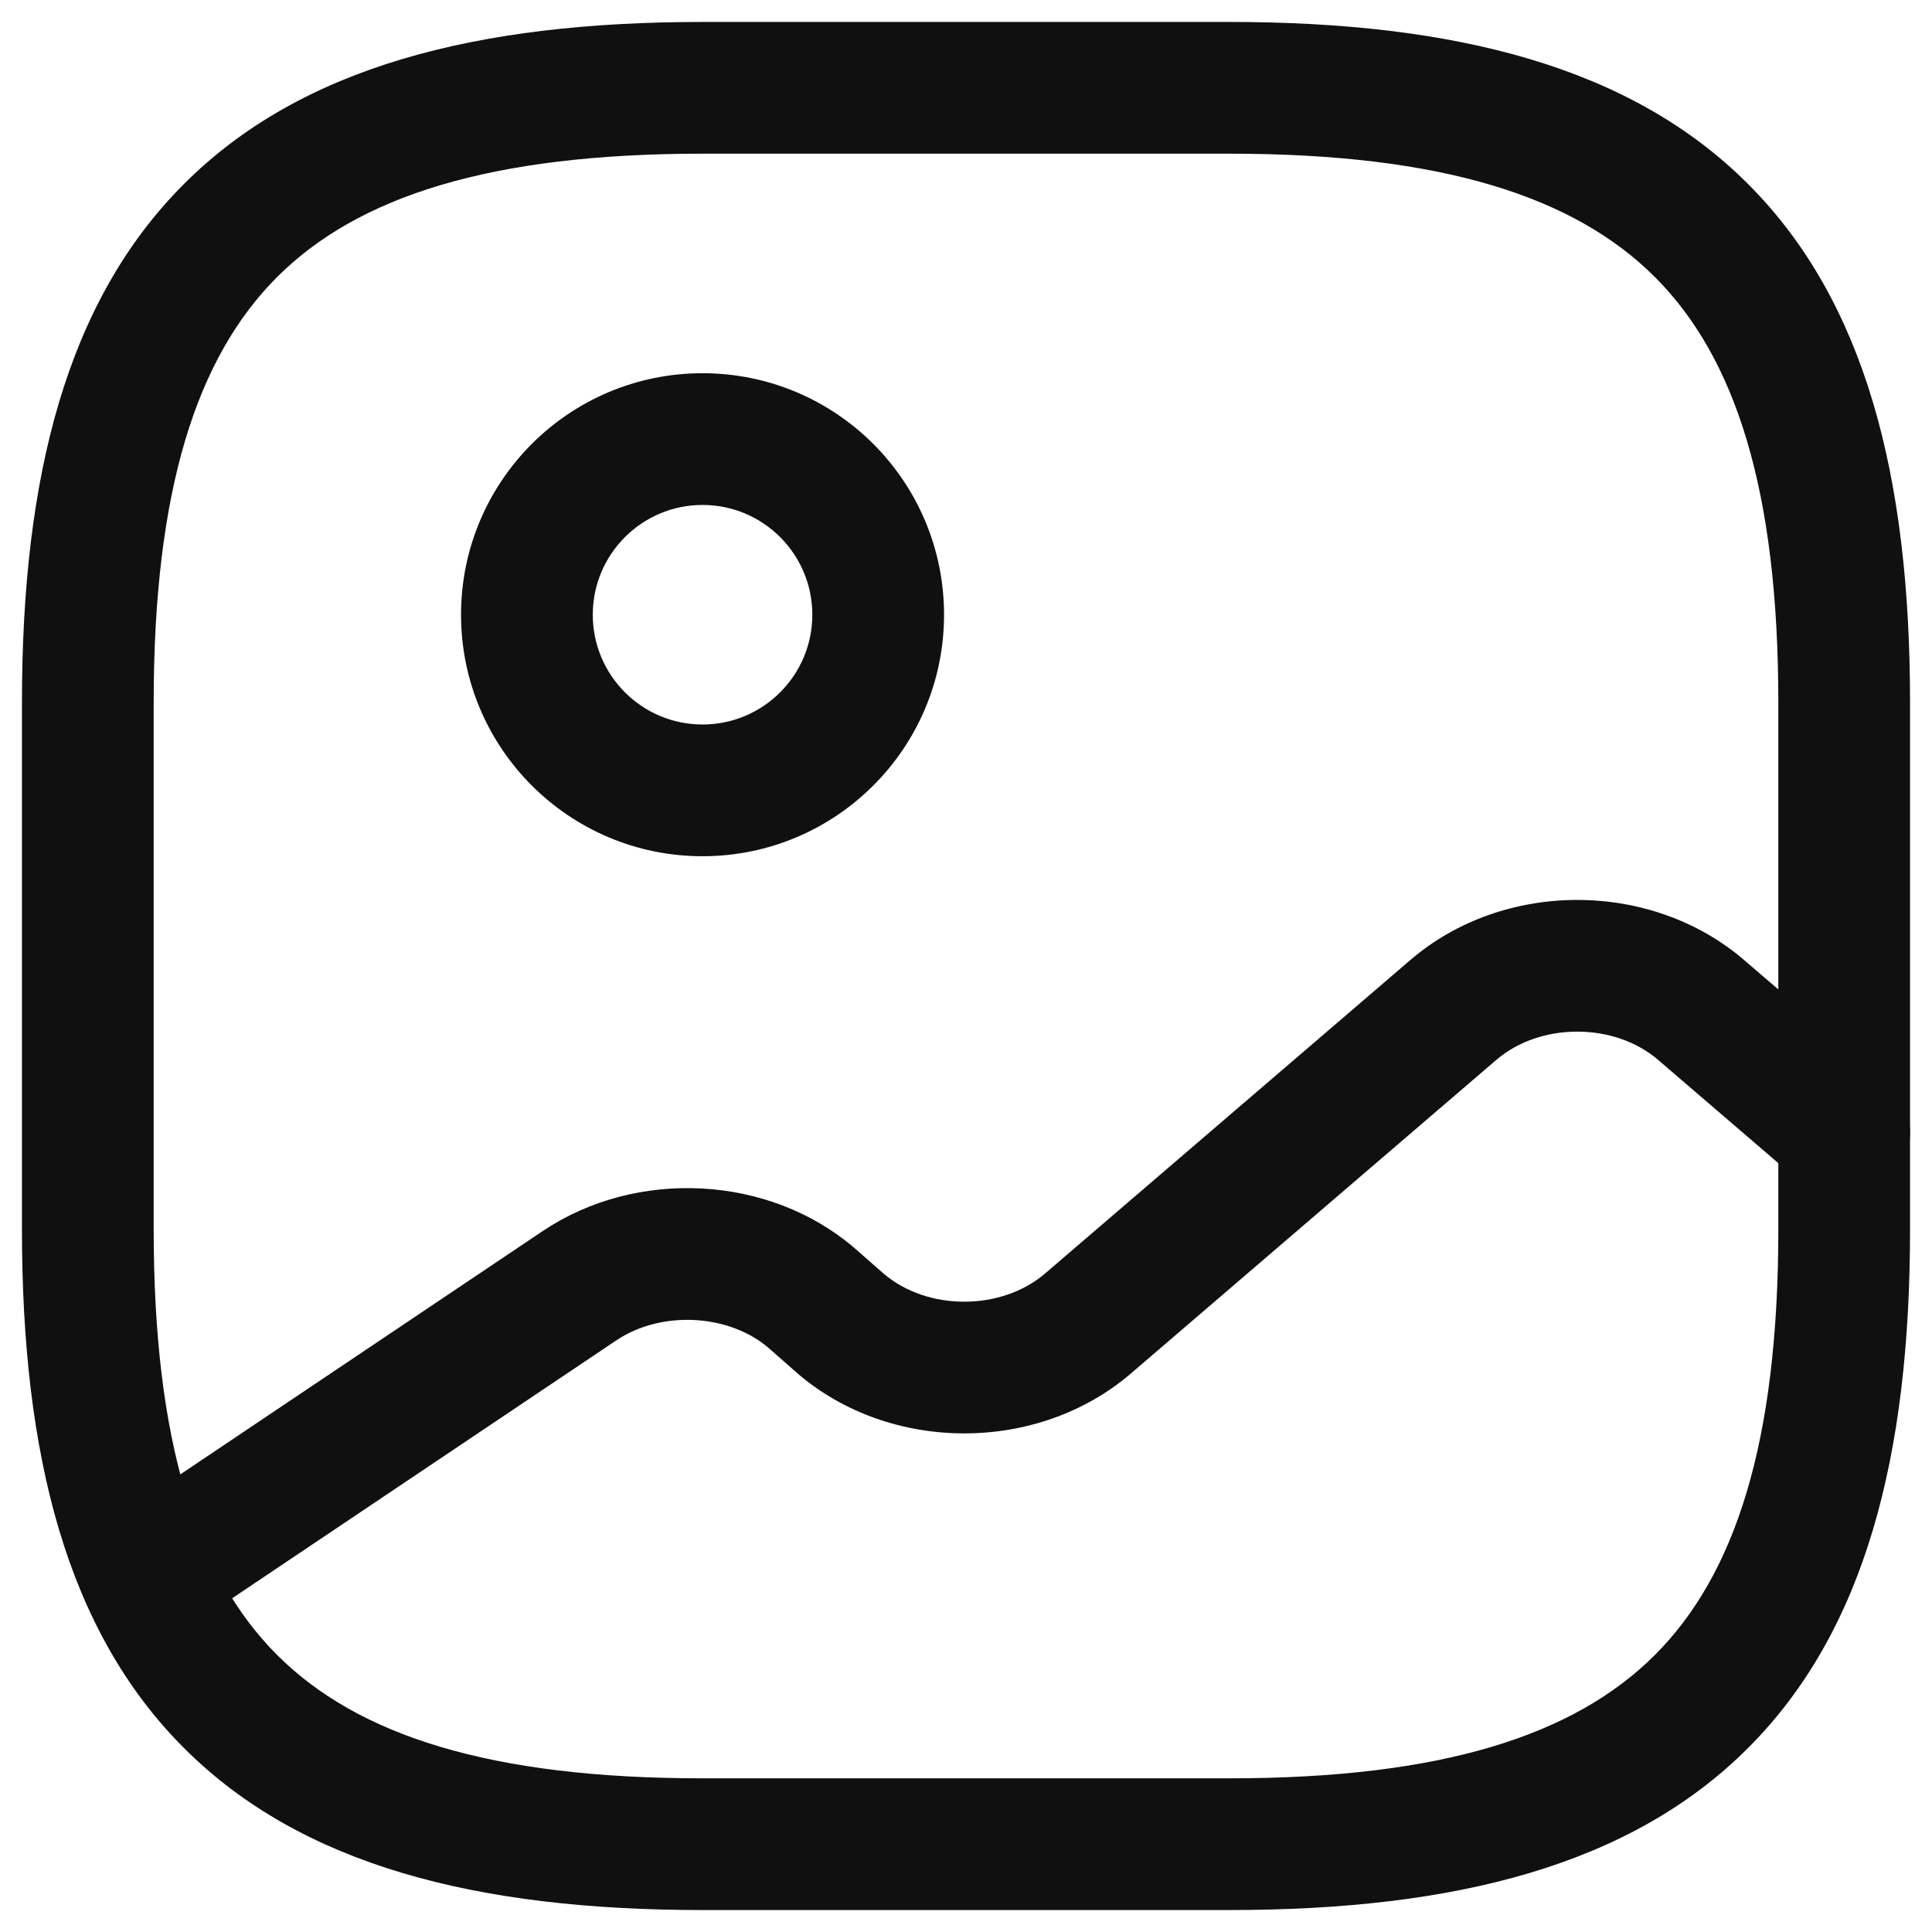 <svg width="22" height="22" viewBox="0 0 22 22" fill="none" xmlns="http://www.w3.org/2000/svg">
<path fill-rule="evenodd" clip-rule="evenodd" d="M2.095 2.095C3.429 0.76 5.426 0.25 8 0.25H14C16.574 0.25 18.571 0.76 19.905 2.095C21.24 3.429 21.75 5.426 21.75 8V14C21.75 16.574 21.24 18.571 19.905 19.905C18.571 21.24 16.574 21.75 14 21.75H8C5.426 21.75 3.429 21.24 2.095 19.905C0.76 18.571 0.25 16.574 0.25 14V8C0.25 5.426 0.76 3.429 2.095 2.095ZM3.155 3.155C2.24 4.071 1.75 5.574 1.75 8V14C1.75 16.426 2.24 17.929 3.155 18.845C4.071 19.76 5.574 20.25 8 20.25H14C16.426 20.25 17.929 19.76 18.845 18.845C19.76 17.929 20.25 16.426 20.25 14V8C20.25 5.574 19.76 4.071 18.845 3.155C17.929 2.24 16.426 1.75 14 1.75H8C5.574 1.75 4.071 2.24 3.155 3.155Z" fill="#101010"/>
<path fill-rule="evenodd" clip-rule="evenodd" d="M8 5.75C7.31 5.75 6.75 6.31 6.75 7C6.75 7.69 7.31 8.25 8 8.25C8.69 8.25 9.25 7.69 9.25 7C9.25 6.31 8.69 5.75 8 5.75ZM5.25 7C5.25 5.481 6.481 4.25 8 4.25C9.519 4.25 10.75 5.481 10.75 7C10.75 8.519 9.519 9.75 8 9.75C6.481 9.75 5.25 8.519 5.25 7Z" fill="#101010"/>
<path fill-rule="evenodd" clip-rule="evenodd" d="M18.881 12.069C18.382 11.64 17.538 11.64 17.039 12.069L12.879 15.639C12.879 15.639 12.879 15.639 12.879 15.639C11.818 16.55 10.142 16.55 9.081 15.639L9.075 15.633L8.748 15.346C8.3 14.964 7.534 14.917 7.018 15.263L2.088 18.573C1.744 18.803 1.278 18.712 1.047 18.368C0.816 18.024 0.908 17.558 1.252 17.327L6.182 14.017C7.245 13.304 8.757 13.376 9.729 14.211L9.735 14.216L10.062 14.503C10.561 14.93 11.403 14.929 11.901 14.501L16.061 10.931C16.061 10.931 16.061 10.931 16.061 10.931C17.122 10.02 18.798 10.02 19.859 10.931C19.859 10.931 19.859 10.931 19.859 10.931L21.489 12.331C21.803 12.601 21.839 13.074 21.569 13.389C21.299 13.703 20.826 13.739 20.511 13.469L18.881 12.069Z" fill="#101010"/>
</svg>
